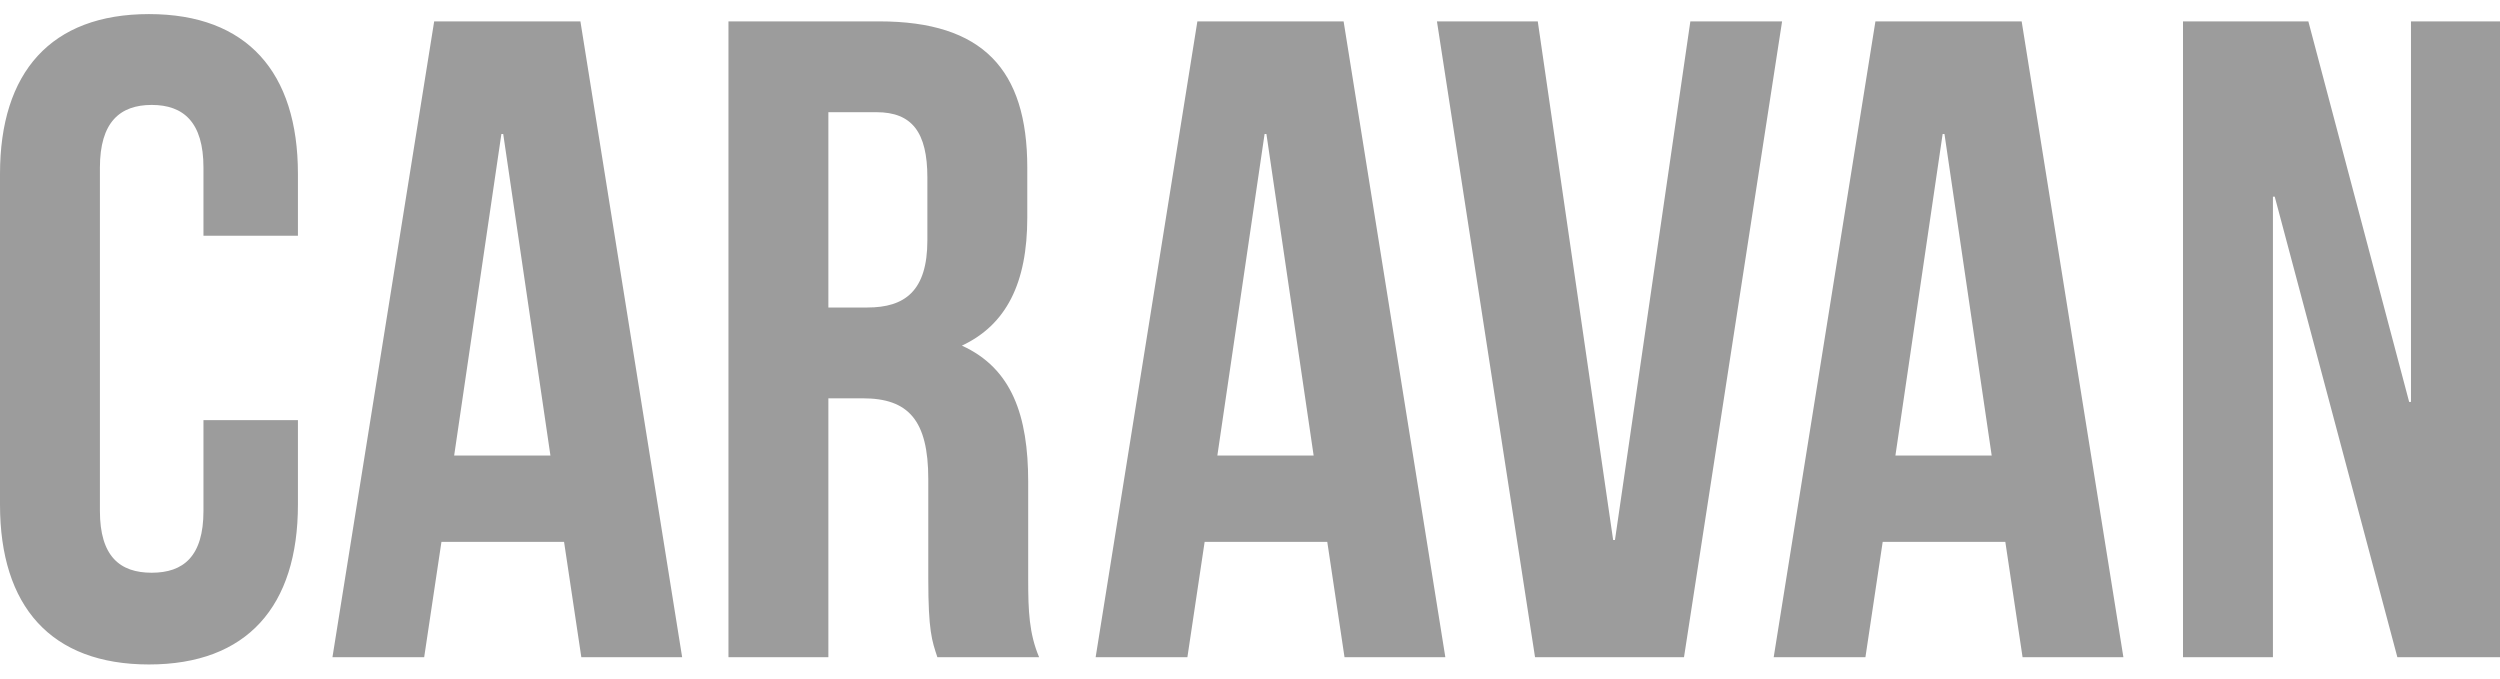 <svg xmlns="http://www.w3.org/2000/svg" width="140" height="38" fill="none"><g clip-path="url(#a)"><path fill="#9C9C9C" d="M11.394 23.527v5.086c0 2.543-1.12 3.46-2.9 3.46-1.78 0-2.899-.917-2.899-3.46V9.386c0-2.543 1.12-3.51 2.9-3.51 1.78 0 2.899.967 2.899 3.51V13.2h5.29V9.74c0-5.696-2.849-8.951-8.342-8.951C2.848.79 0 4.045 0 9.742v18.515c0 5.697 2.848 8.953 8.342 8.953 5.493 0 8.342-3.256 8.342-8.953v-4.73h-5.29Zm21.109-22.33L38.2 36.803h-5.646l-.967-6.46h-6.866l-.967 6.46h-5.137l5.697-35.606h8.189Zm-4.425 6.307L25.433 25.51h5.391L28.18 7.503H28.078ZM58.19 36.803h-5.697c-.305-.916-.509-1.476-.509-4.375v-5.595c0-3.306-1.119-4.527-3.662-4.527h-1.933v14.497h-5.595V1.197h8.444c5.798 0 8.29 2.696 8.29 8.19v2.797c0 3.662-1.17 6.002-3.662 7.172 2.798 1.27 3.713 3.916 3.713 7.63v5.493c0 1.73.052 3 .611 4.324Zm-9.105-30.52h-2.696V17.22h2.187c2.086 0 3.357-.915 3.357-3.764v-3.51c0-2.543-.864-3.663-2.848-3.663Zm26.157-5.086 5.697 35.606h-5.646l-.966-6.46H67.46l-.966 6.46h-5.138l5.697-35.606h8.189Zm-4.425 6.307L68.172 25.51h5.392L70.919 7.503h-.102Zm15.298-6.307h-5.646l5.493 35.606h8.342l5.493-35.606H94.66L90.438 30.24h-.102L86.115 1.197Zm27.098 0 5.697 35.606h-5.646l-.966-6.46h-6.867l-.967 6.46h-5.137l5.697-35.606h8.189Zm-4.425 6.307-2.645 18.007h5.392L108.89 7.503h-.102Zm25.464 29.299H140V1.197h-4.985v21.312h-.102l-5.646-21.312h-7.019v35.606h5.036v-25.79h.101l6.867 25.79Z"/></g><defs><clipPath id="a"><path fill="#fff" d="M0 0h140v38H0z"/></clipPath></defs></svg>